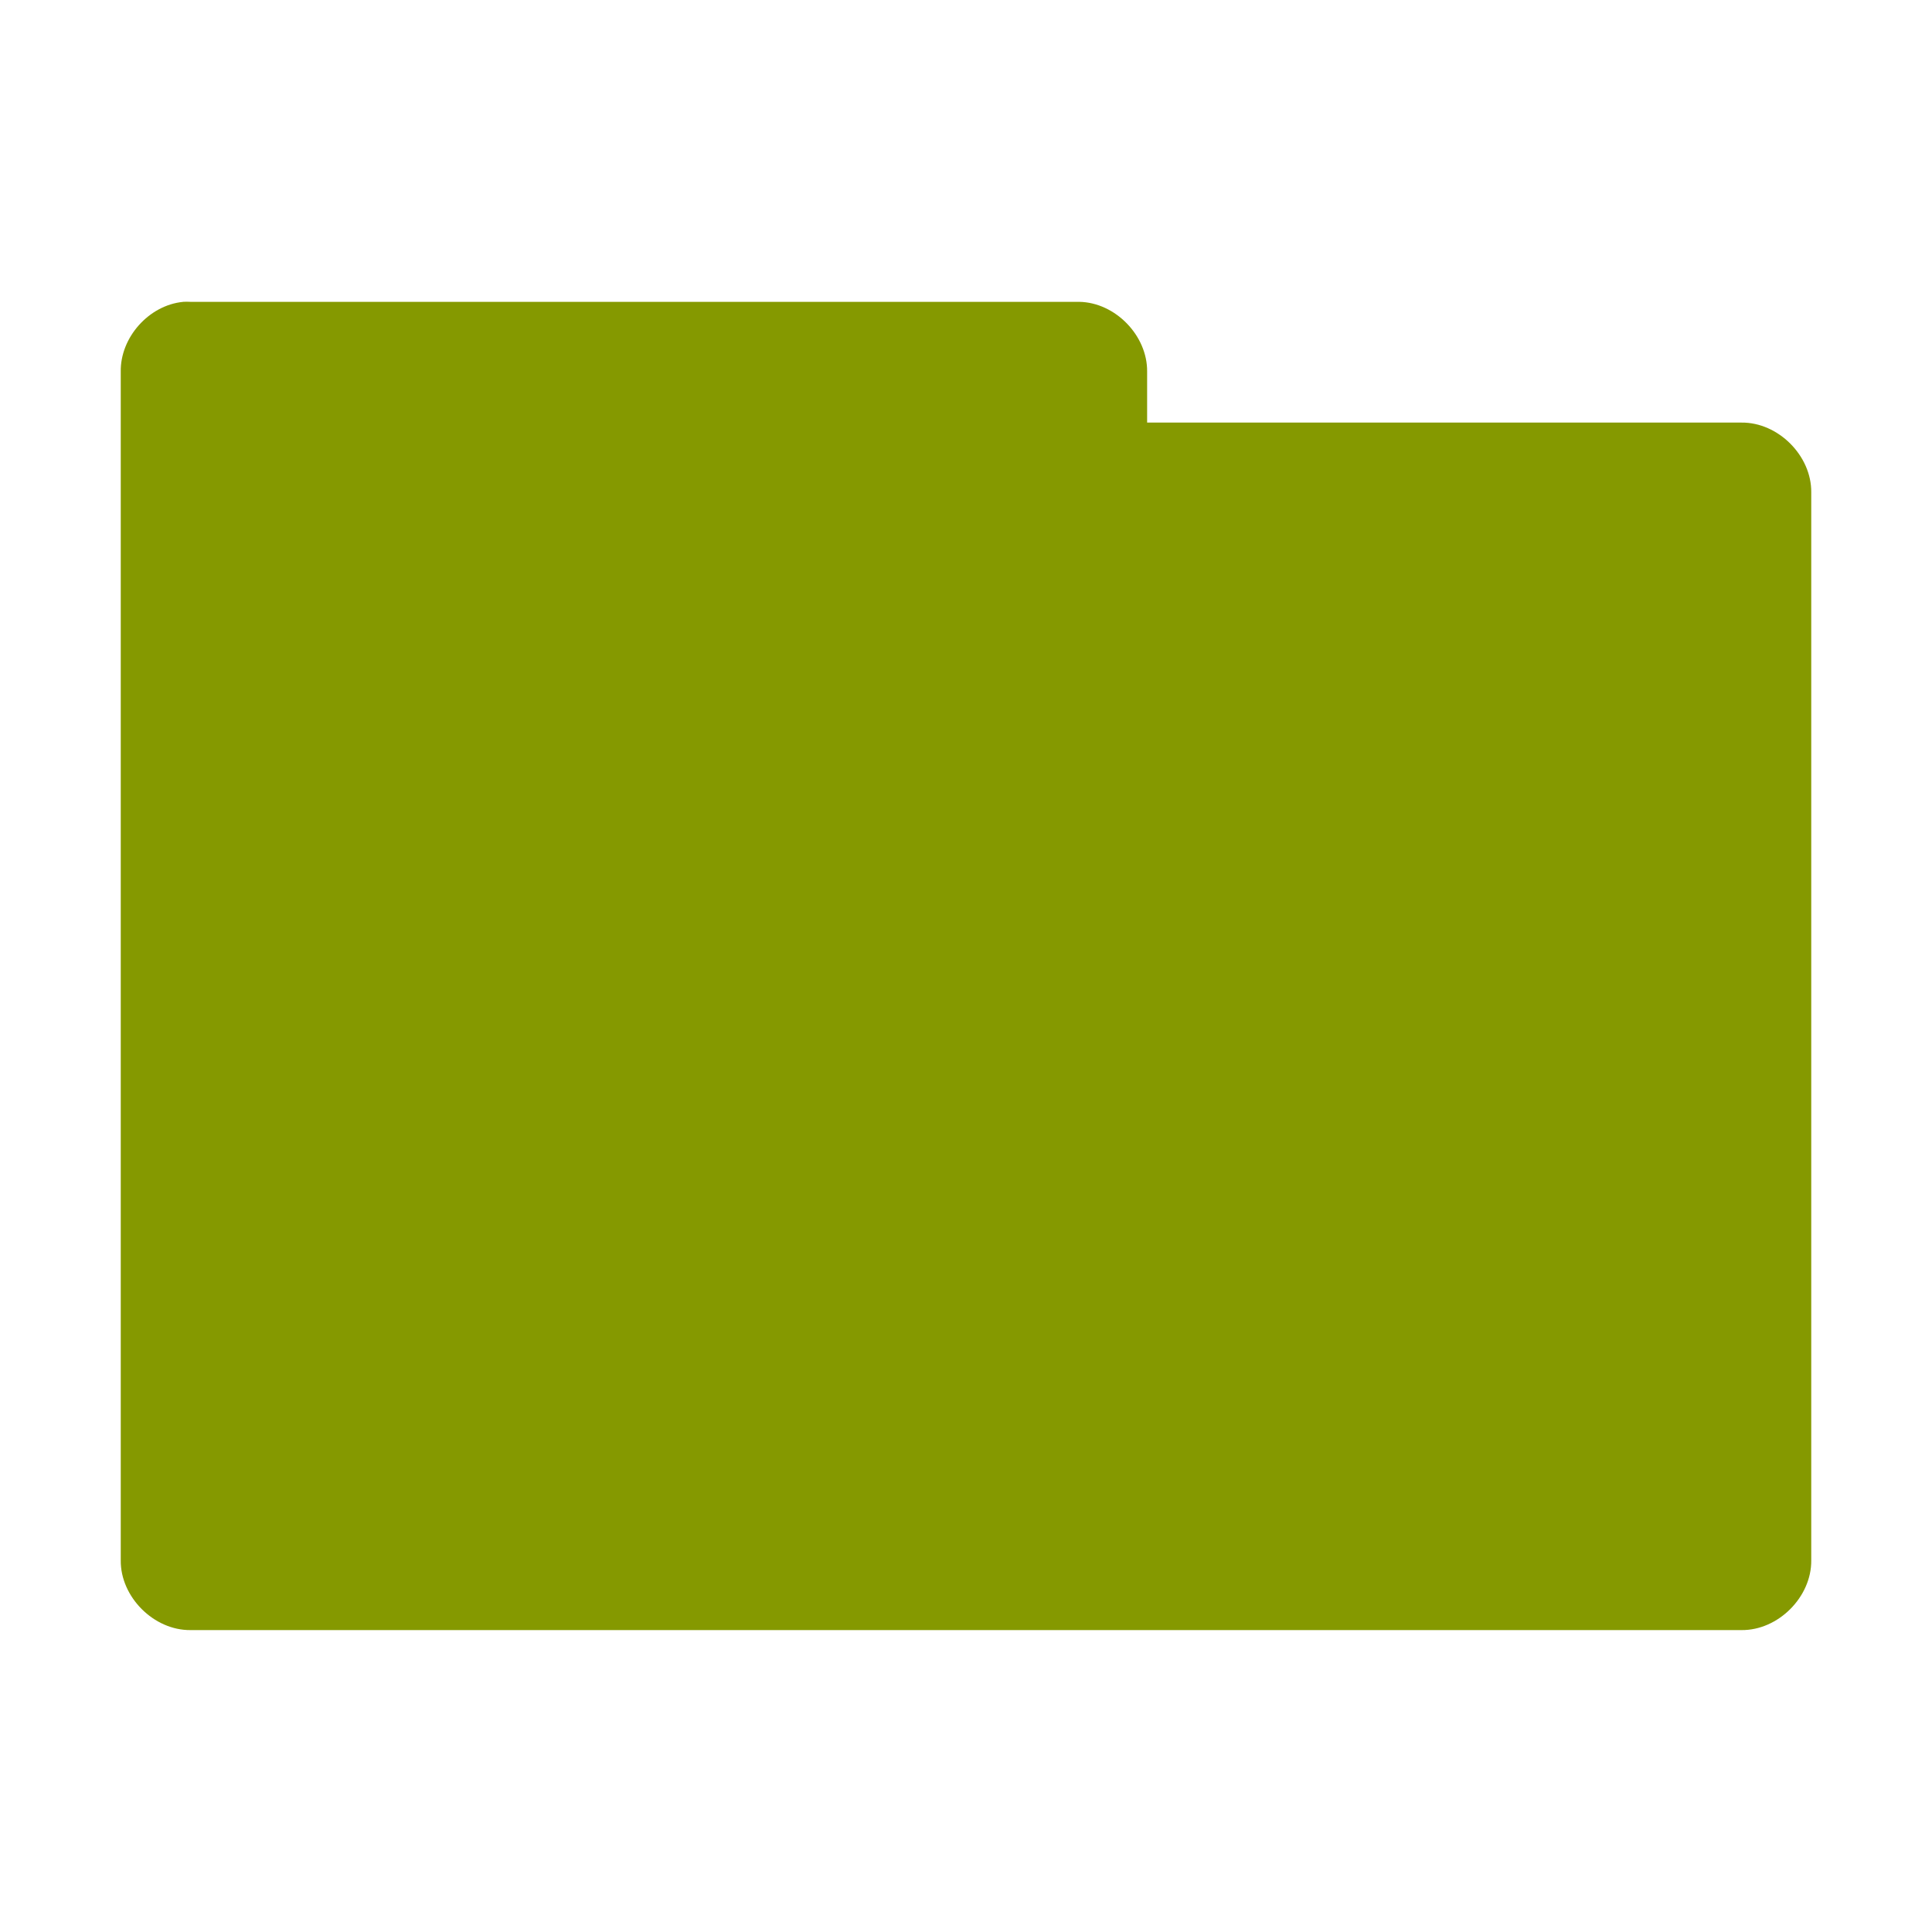 <svg xmlns="http://www.w3.org/2000/svg" width="64" height="64" viewBox="0 0 51.2 51.2">
 <path d="m 4.85 8 c -0.904 0.089 -1.665 0.942 -1.65 1.85 l 0 31.499 c -0.011 0.972 0.878 1.861 1.85 1.85 l 41.1 0 c 0.972 0.011 1.861 -0.878 1.85 -1.85 l 0 -28.3 c 0.011 -0.972 -0.878 -1.861 -1.85 -1.85 l -15.75 0 0 -1.35 c 0.011 -0.955 -0.845 -1.835 -1.8 -1.85 l -23.55 0 c -0.067 -0.004 -0.133 -0.004 -0.2 0 z" style="visibility:visible;fill:#859900;fill-opacity:1;stroke:none;display:inline;color:#000;fill-rule:nonzero"/>
</svg>
